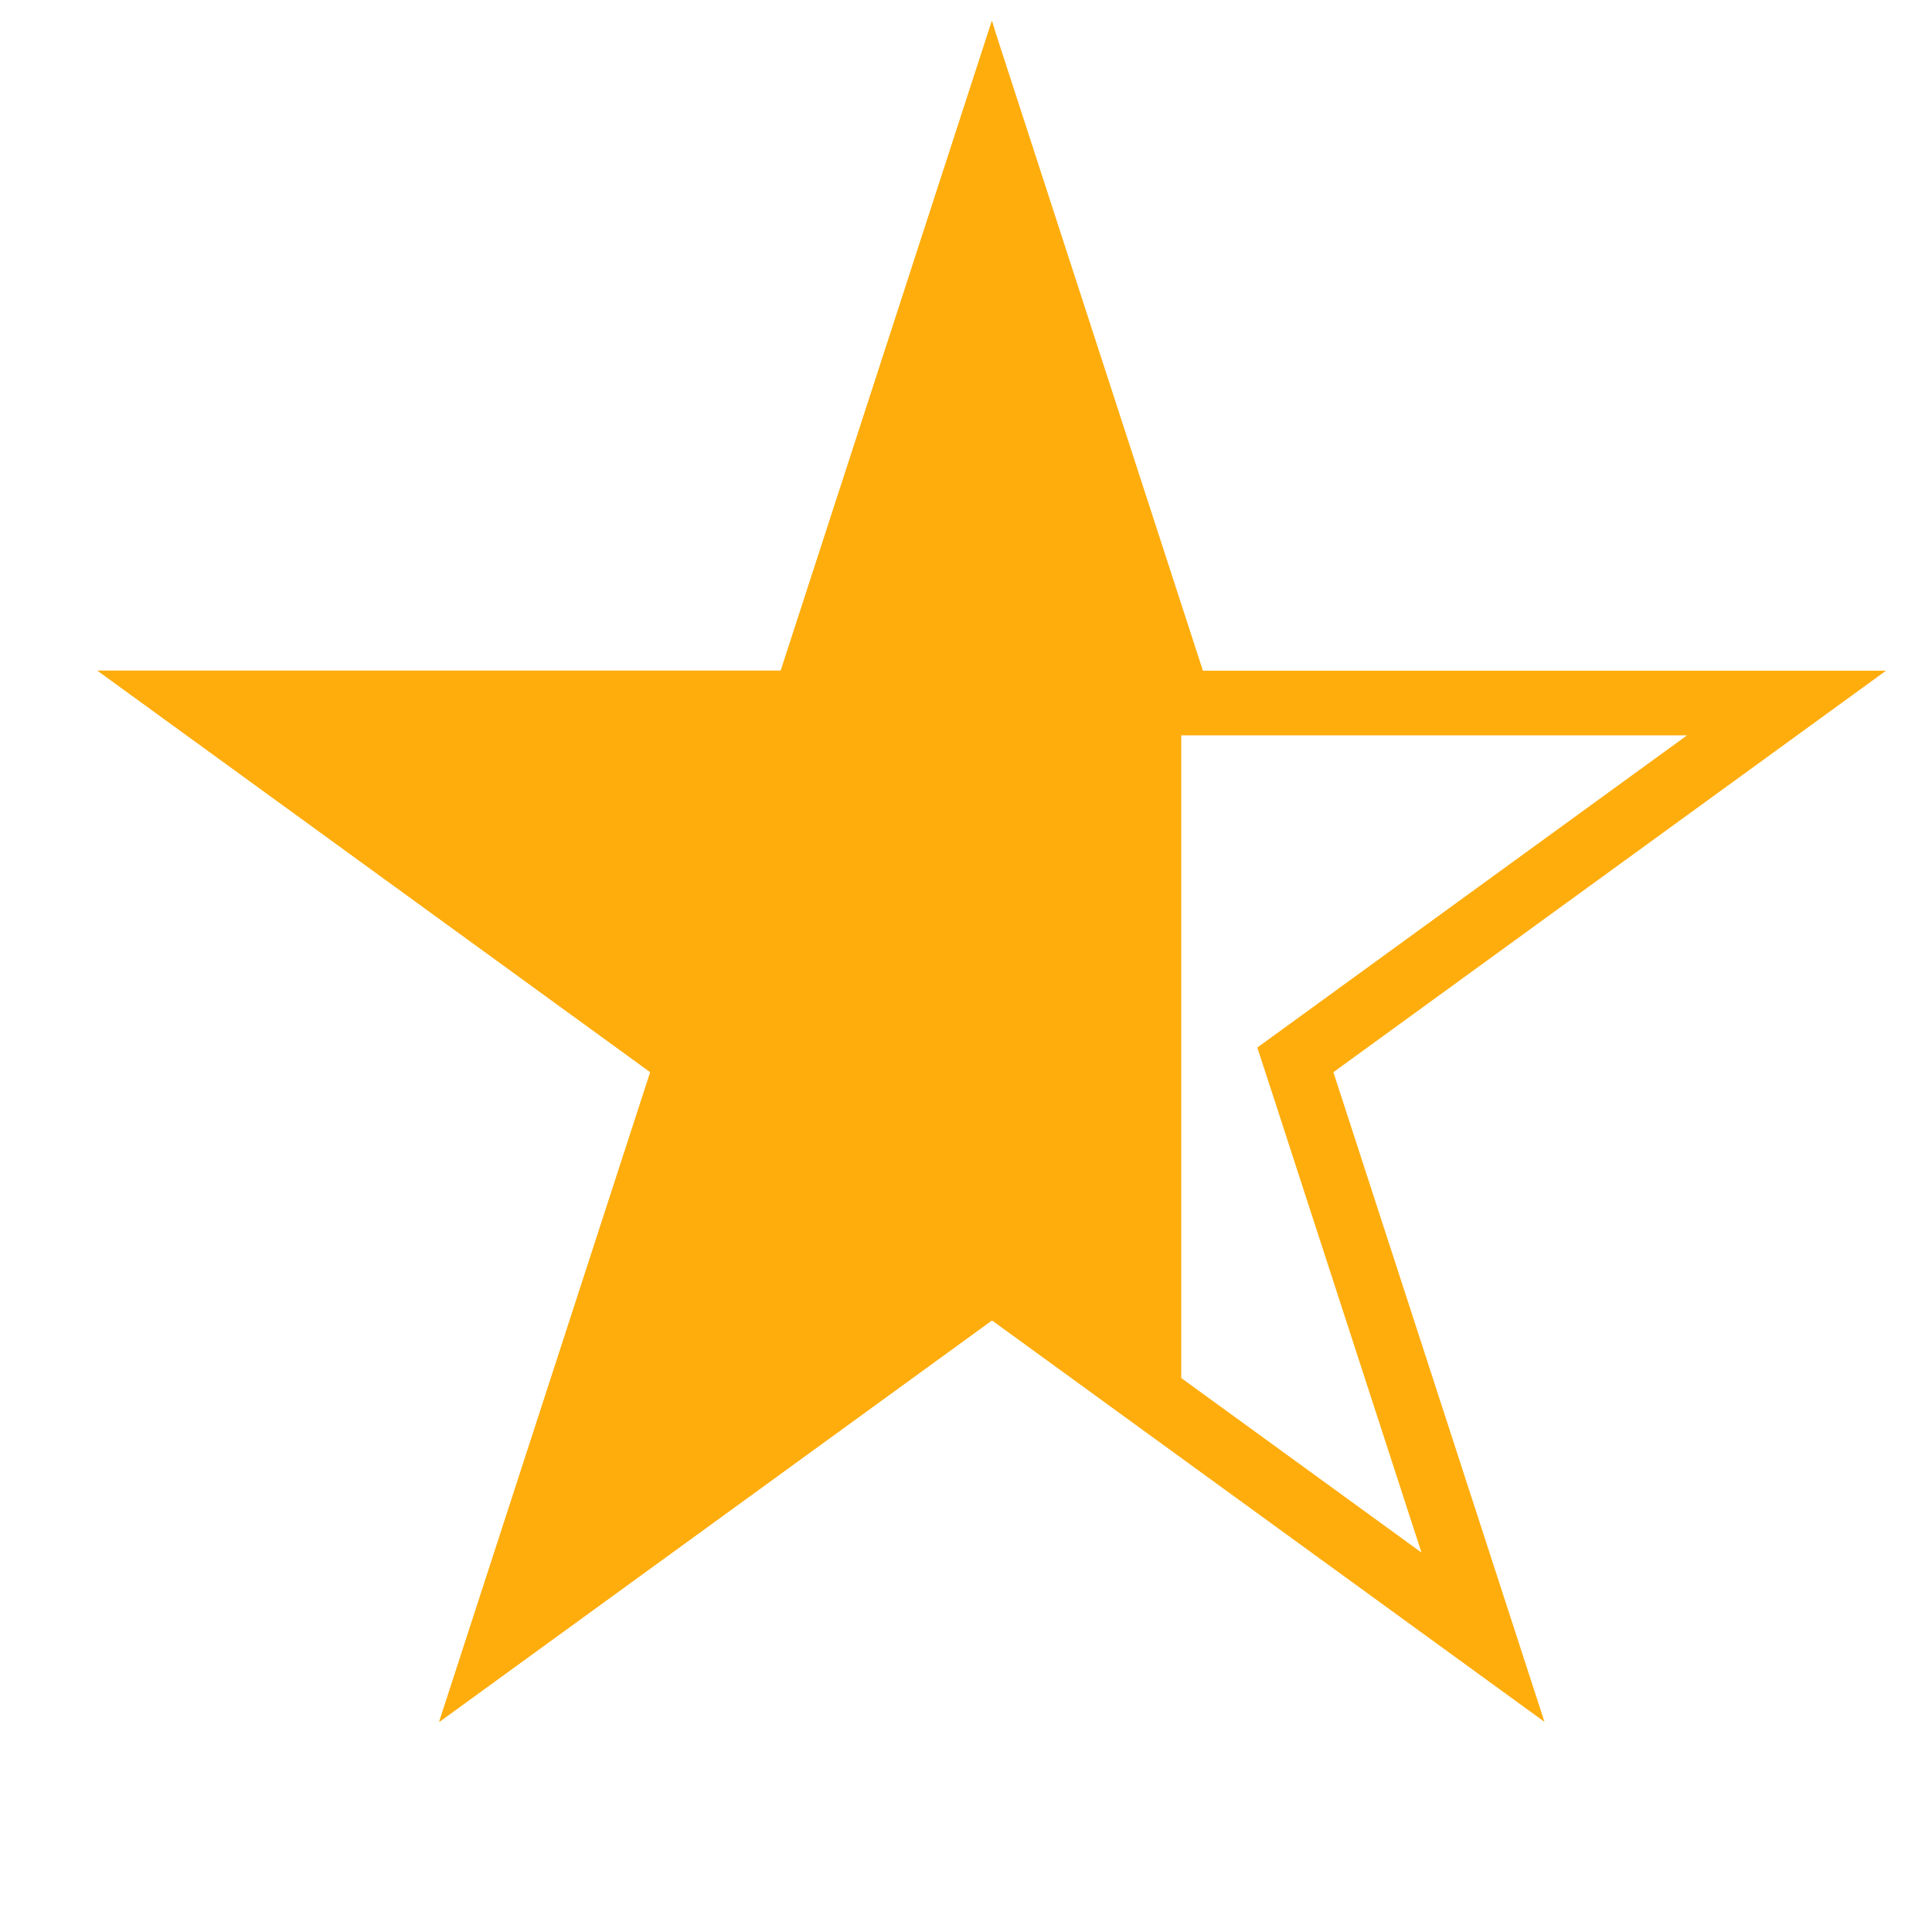 <svg width="17" height="17" viewBox="0 0 17 17" fill="none" xmlns="http://www.w3.org/2000/svg">
<g id="Group 619">
<path id="Star 9" d="M8.727 1.105L10.314 5.989L10.378 6.186H10.585H15.72L11.566 9.204L11.398 9.326L11.462 9.522L13.049 14.406L8.895 11.388L8.727 11.266L8.56 11.388L4.405 14.406L5.992 9.522L6.056 9.326L5.889 9.204L1.734 6.186H6.87H7.076L7.14 5.989L8.727 1.105Z" stroke="#FFAD0D" stroke-width="0.569"/>
<path id="Star 10" d="M8.729 0.184L10.394 5.901V8.306V11.451L10.394 12.531L8.729 11.618L3.865 15.152L5.723 9.434L0.859 5.901H6.871L8.729 0.184Z" fill="#FFAD0D"/>
</g>
</svg>
